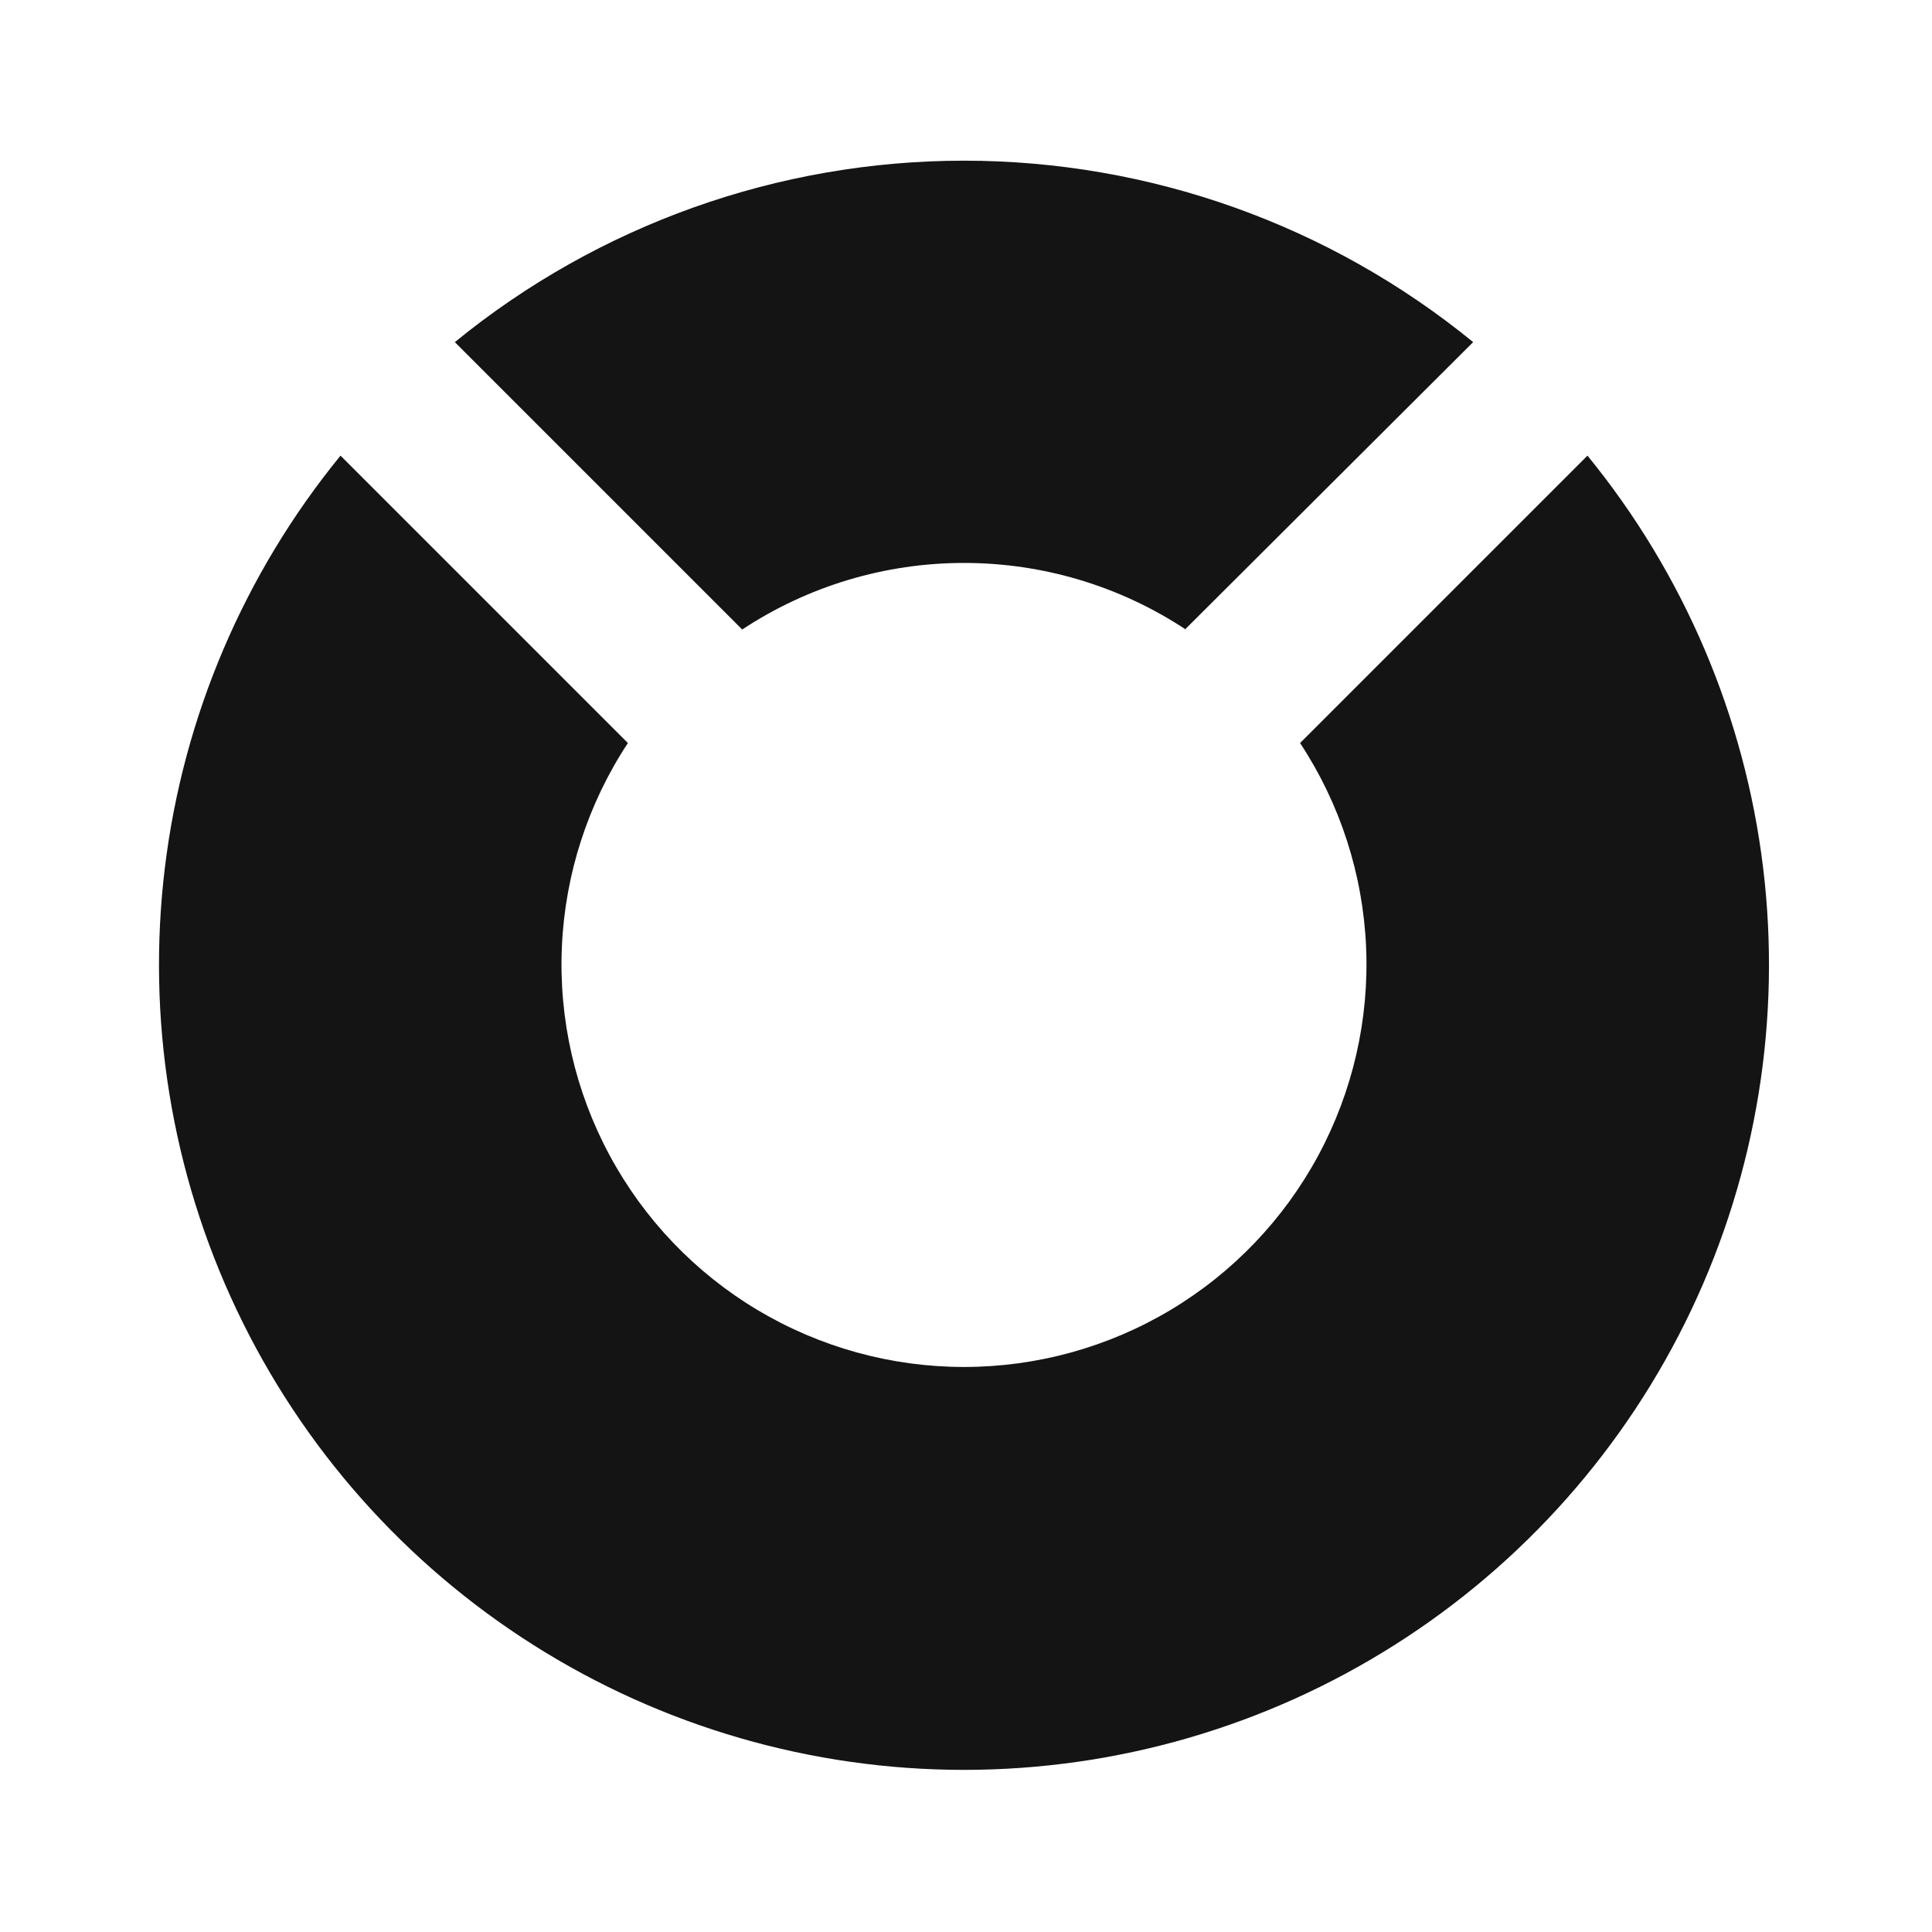 <svg width="24" height="24" viewBox="0 0 24 24" fill="none" xmlns="http://www.w3.org/2000/svg">
<path d="M19.72 5.66L16.15 9.23C16.647 9.984 16.93 10.858 16.97 11.76C17.01 12.662 16.805 13.557 16.377 14.352C15.949 15.147 15.314 15.811 14.539 16.274C13.764 16.737 12.878 16.981 11.975 16.981C11.072 16.981 10.187 16.737 9.411 16.274C8.636 15.811 8.001 15.147 7.573 14.352C7.145 13.557 6.94 12.662 6.98 11.76C7.02 10.858 7.303 9.984 7.8 9.23L4.23 5.66C3.033 7.126 2.276 8.901 2.048 10.779C1.82 12.658 2.129 14.562 2.94 16.272C3.751 17.982 5.031 19.426 6.63 20.437C8.229 21.449 10.083 21.986 11.975 21.986C13.867 21.986 15.721 21.449 17.32 20.437C18.919 19.426 20.199 17.982 21.01 16.272C21.821 14.562 22.13 12.658 21.902 10.779C21.674 8.901 20.917 7.126 19.72 5.66ZM14.72 7.82L18.3 4.25C16.515 2.792 14.28 1.996 11.975 1.996C9.67 1.996 7.436 2.792 5.65 4.25L9.22 7.82C10.038 7.28 10.995 6.993 11.975 6.993C12.955 6.993 13.913 7.28 14.73 7.82H14.72Z" fill="#141414"/>
</svg>
